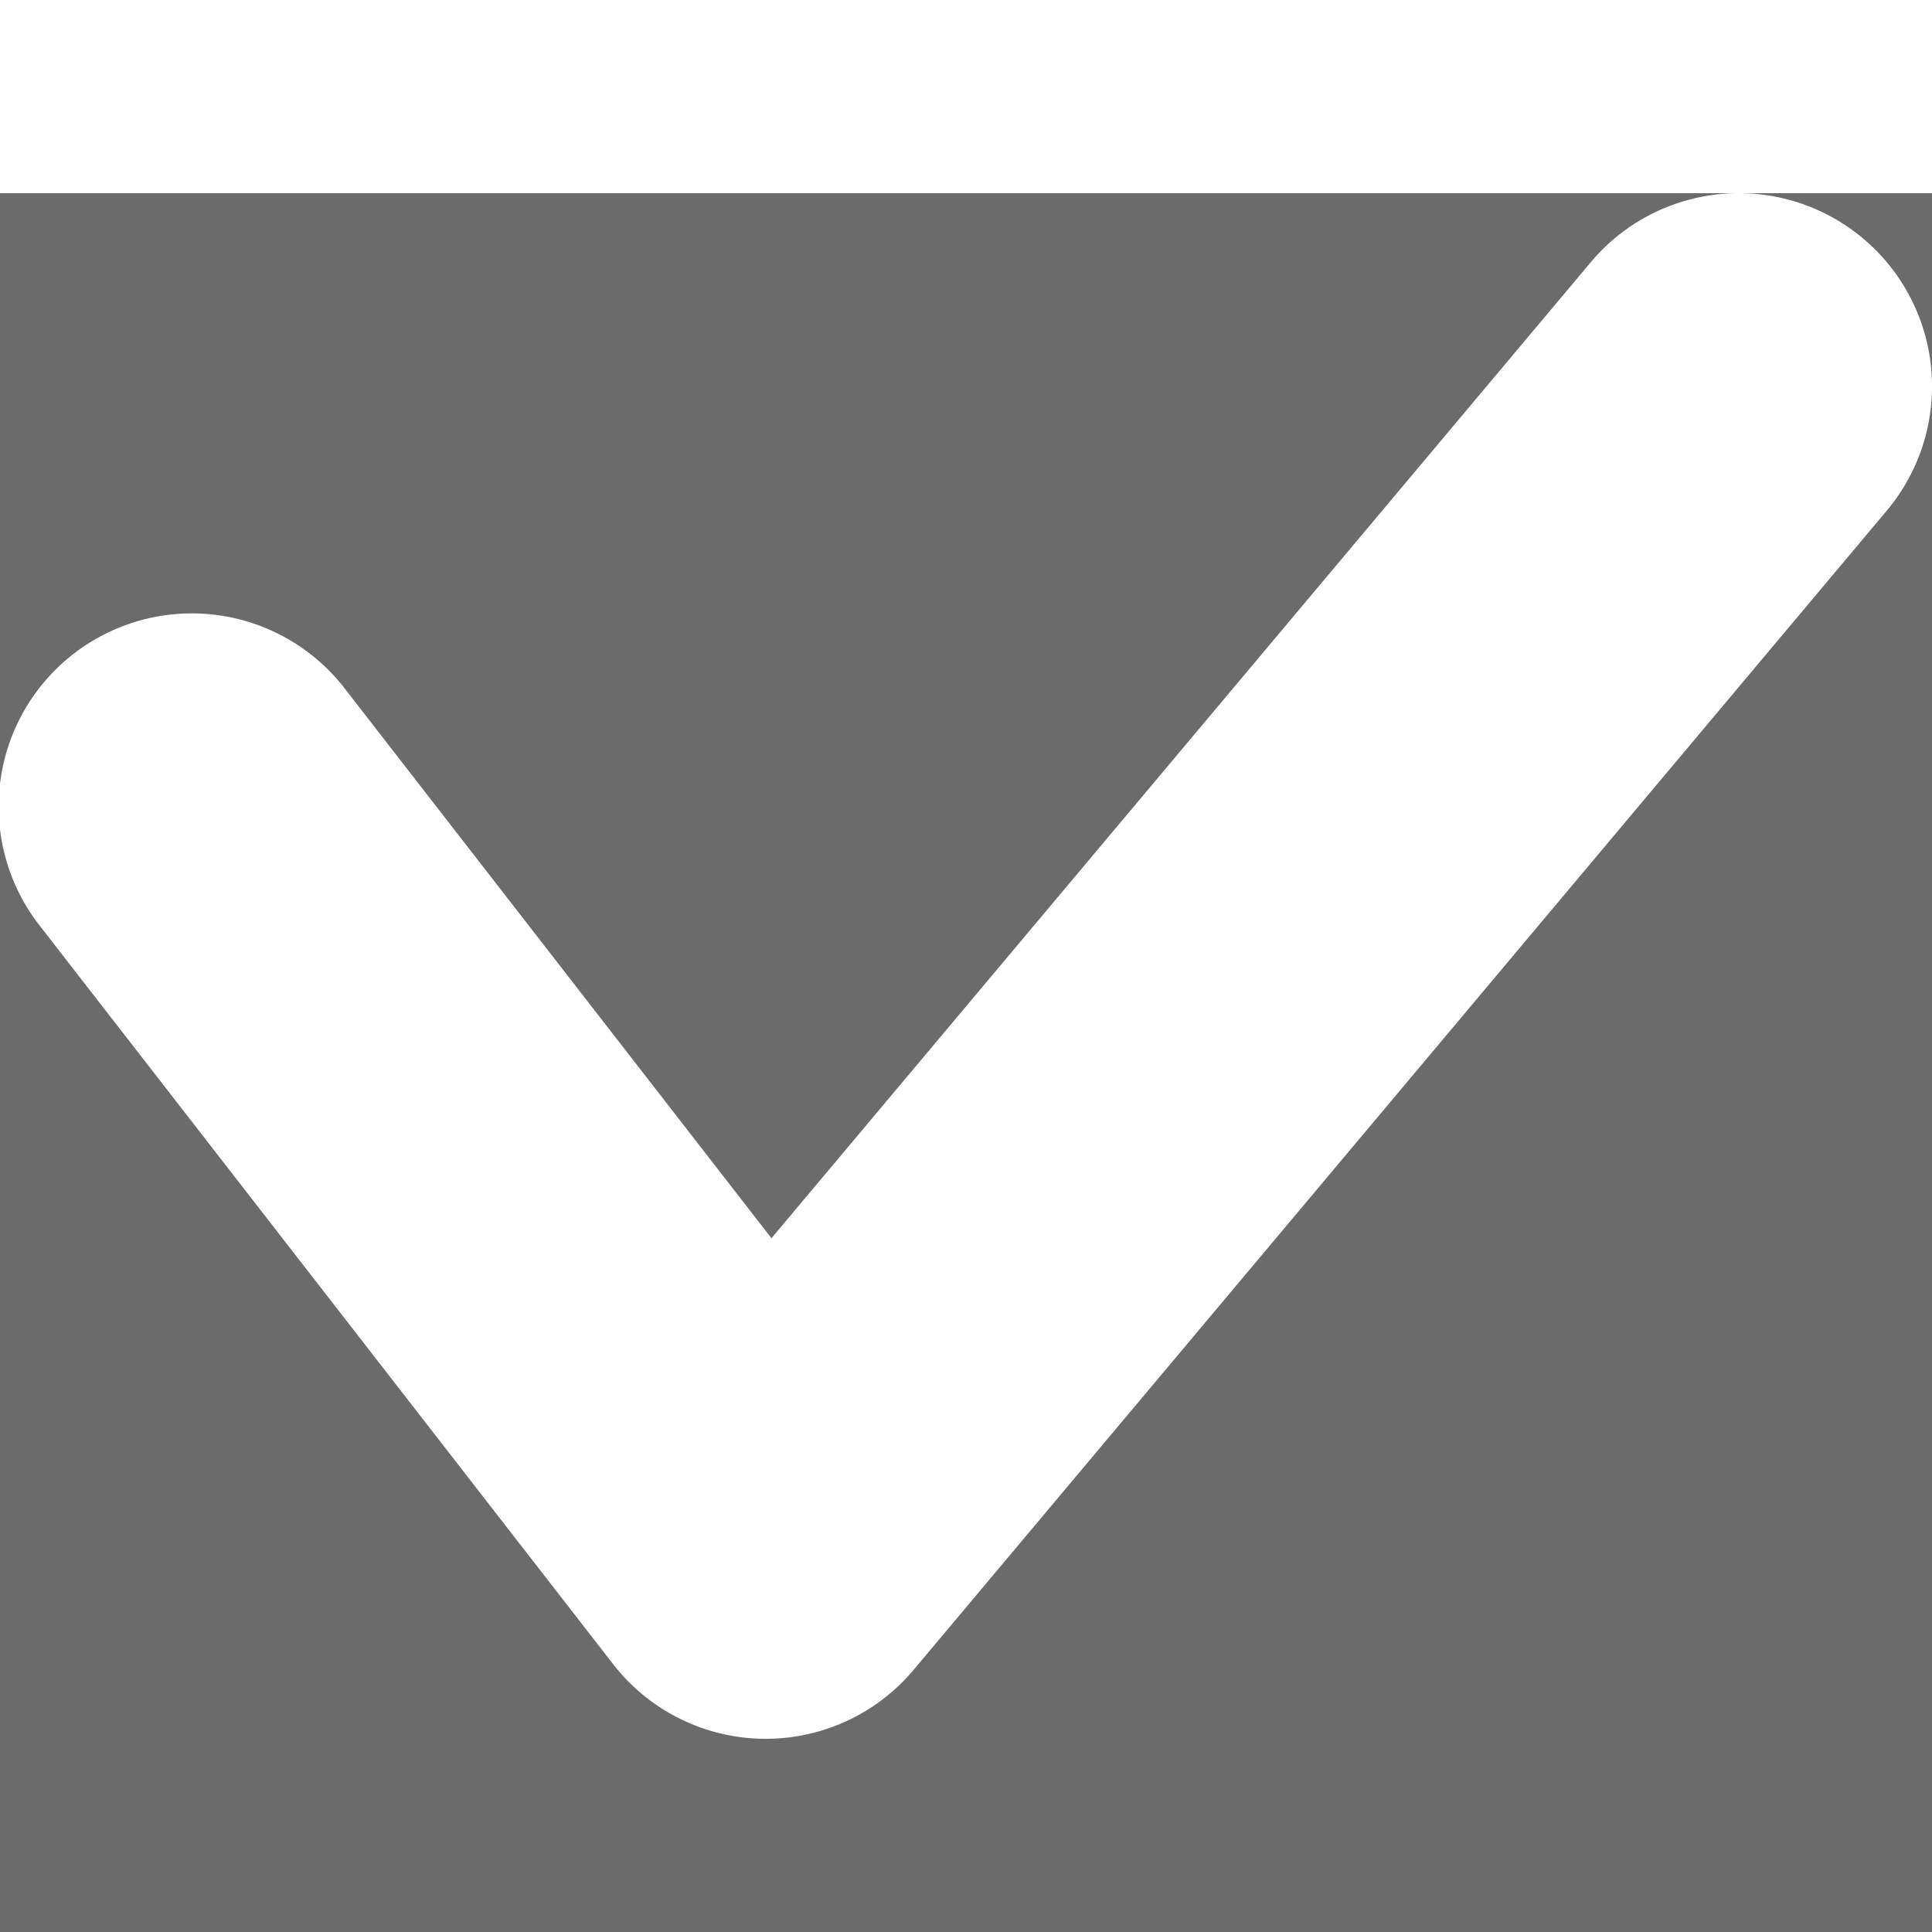 <svg xmlns="http://www.w3.org/2000/svg" width="16" height="16" viewBox="0 0 10 8">
    <path fill="#6b6b6b" width="16" height="16" d="M-1268 0H52v1382h-1320z"/>
    <path fill="#FFF" fill-rule="nonzero" d="M3.993 5.409L8.234.357a1 1 0 0 1 1.532 1.286l-5.037 6a1 1 0 0 1-1.556-.03L.21 3.797a1 1 0 1 1 1.58-1.226l2.203 2.838z"/>
</svg>
